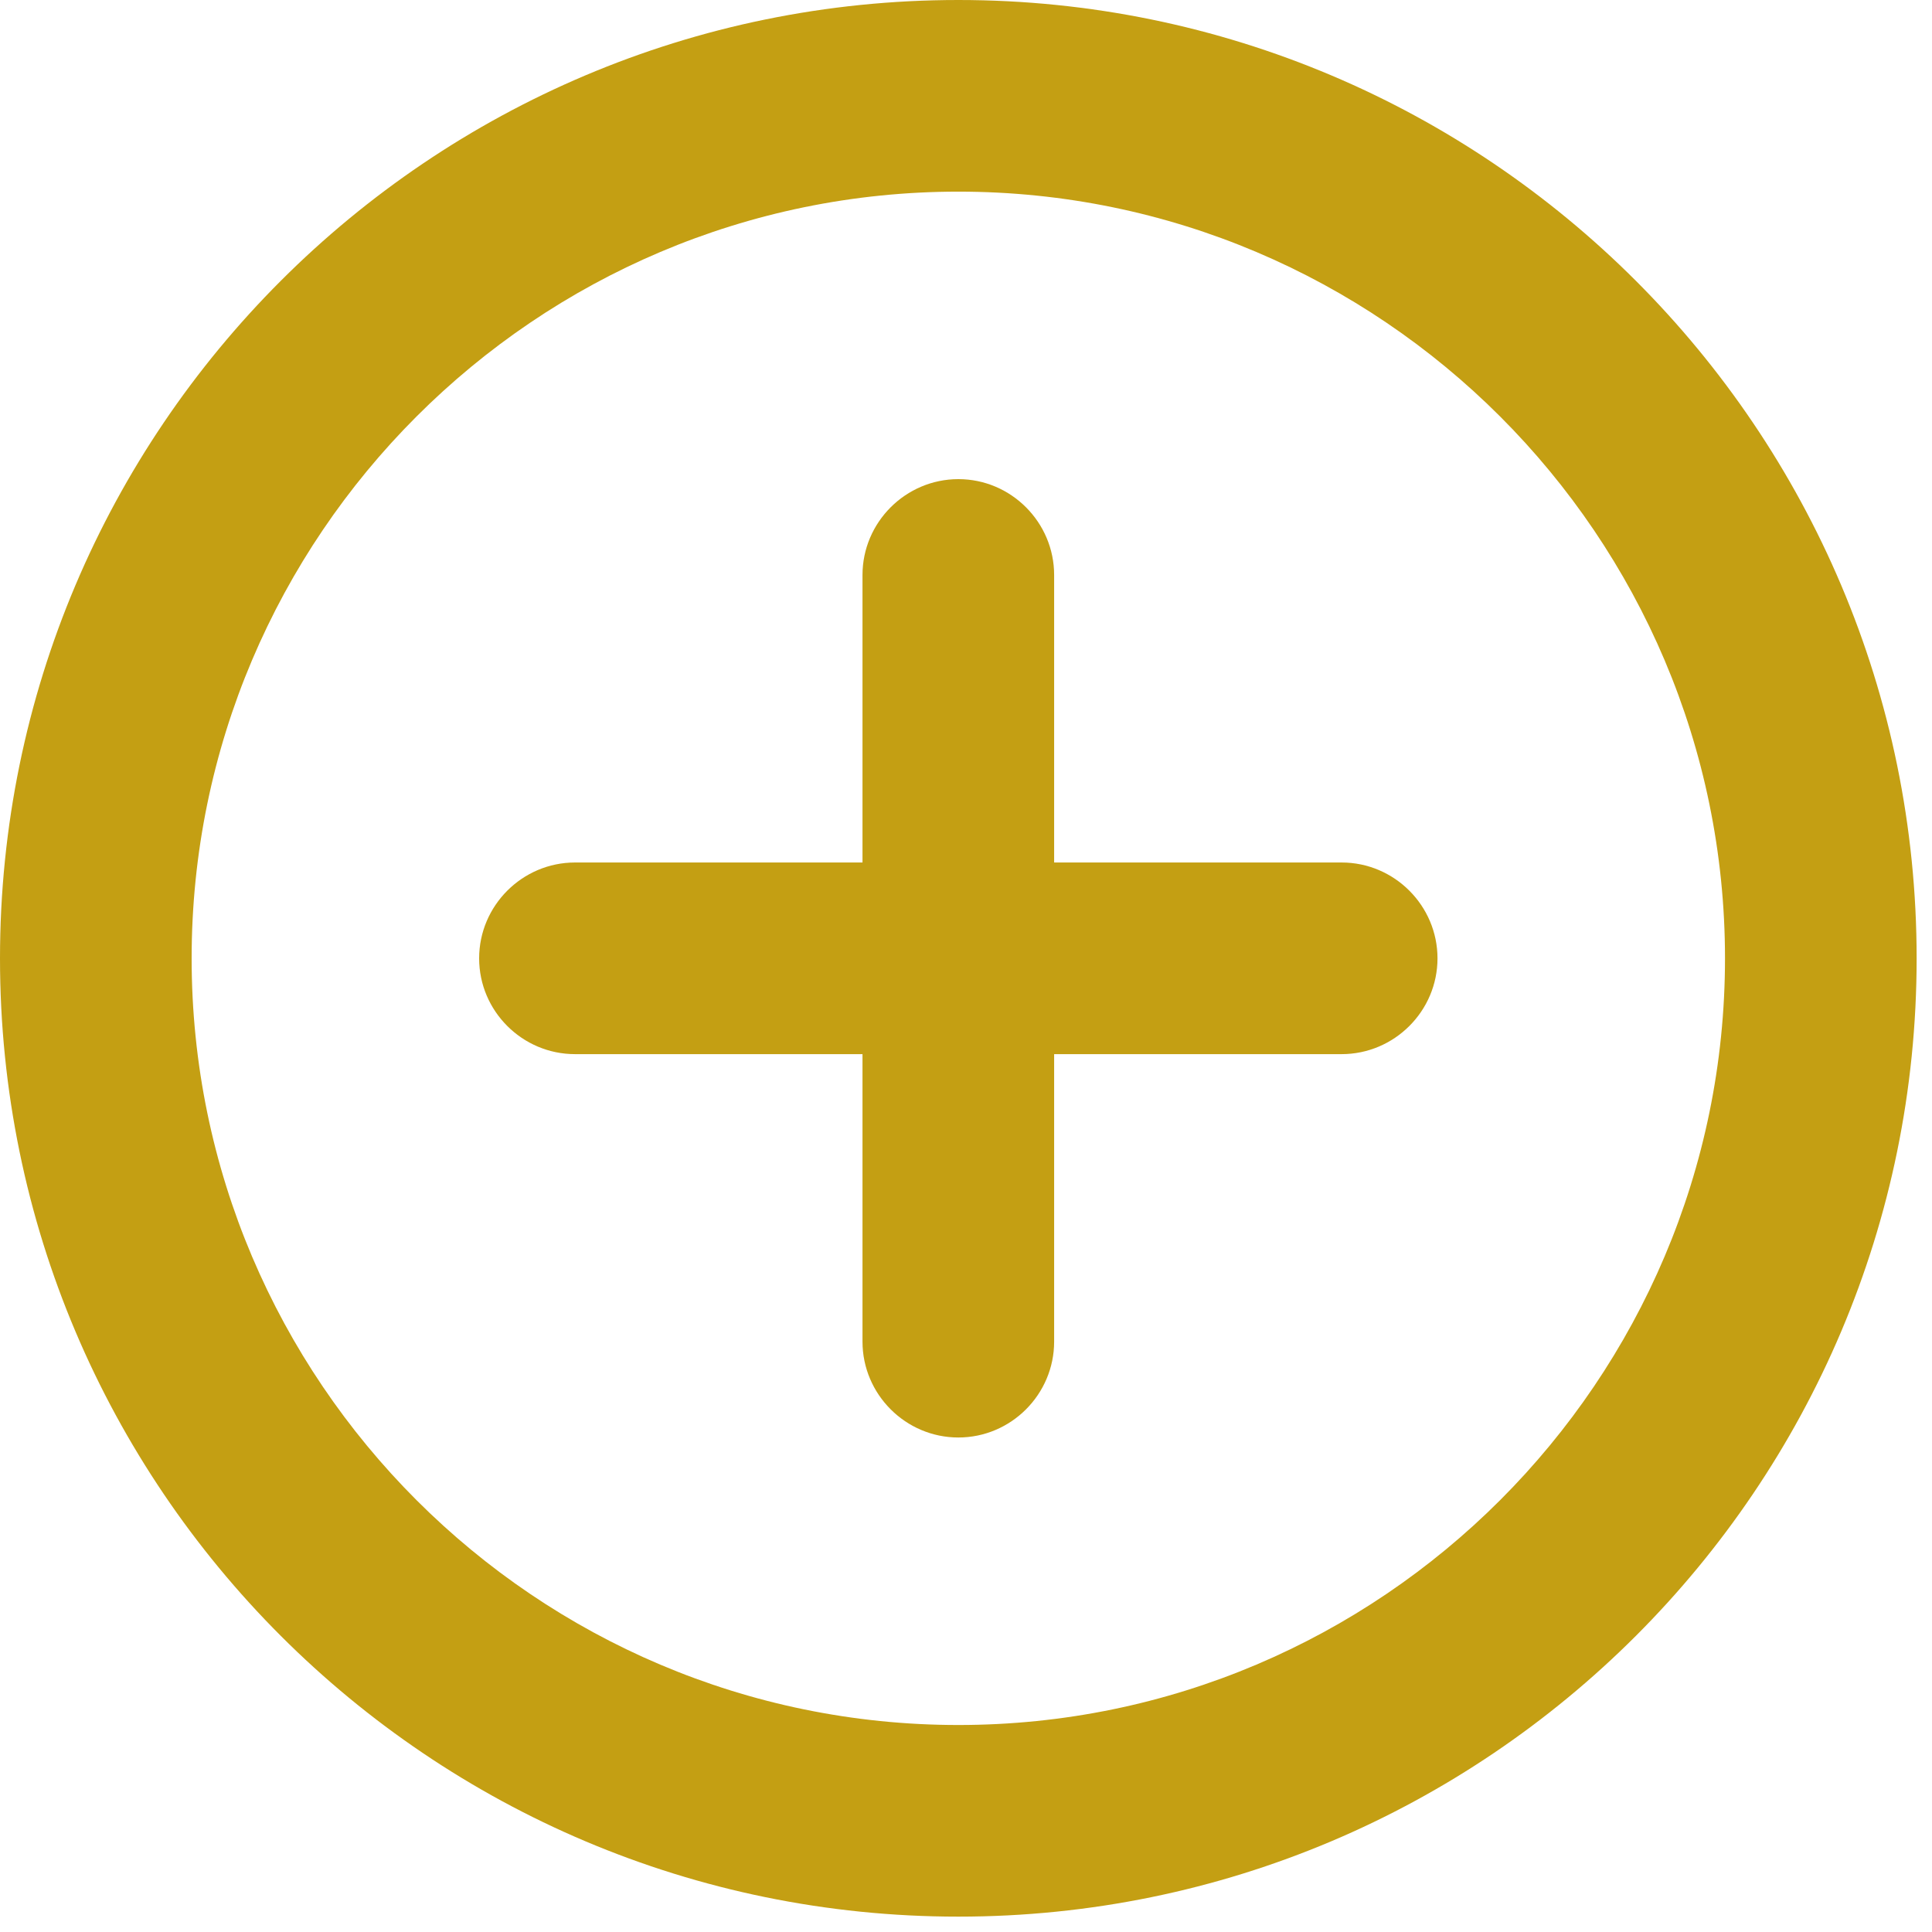 <svg width="21" height="21" viewBox="0 0 21 21" fill="none" xmlns="http://www.w3.org/2000/svg">
<path fill-rule="evenodd" clip-rule="evenodd" d="M10.417 0C4.667 0 0 4.667 0 10.417C0 16.167 4.667 20.833 10.417 20.833C16.167 20.833 20.833 16.167 20.833 10.417C20.833 4.667 16.167 0 10.417 0ZM10.417 5.208C9.844 5.208 9.375 5.677 9.375 6.25V9.375H6.25C5.677 9.375 5.208 9.844 5.208 10.417C5.208 10.99 5.677 11.458 6.25 11.458H9.375V14.583C9.375 15.156 9.844 15.625 10.417 15.625C10.99 15.625 11.458 15.156 11.458 14.583V11.458H14.583C15.156 11.458 15.625 10.99 15.625 10.417C15.625 9.844 15.156 9.375 14.583 9.375H11.458V6.25C11.458 5.677 10.99 5.208 10.417 5.208ZM2.083 10.417C2.083 15.01 5.823 18.75 10.417 18.75C15.01 18.75 18.75 15.01 18.75 10.417C18.75 5.823 15.01 2.083 10.417 2.083C5.823 2.083 2.083 5.823 2.083 10.417Z" fill="#C49F13"/>
</svg>
